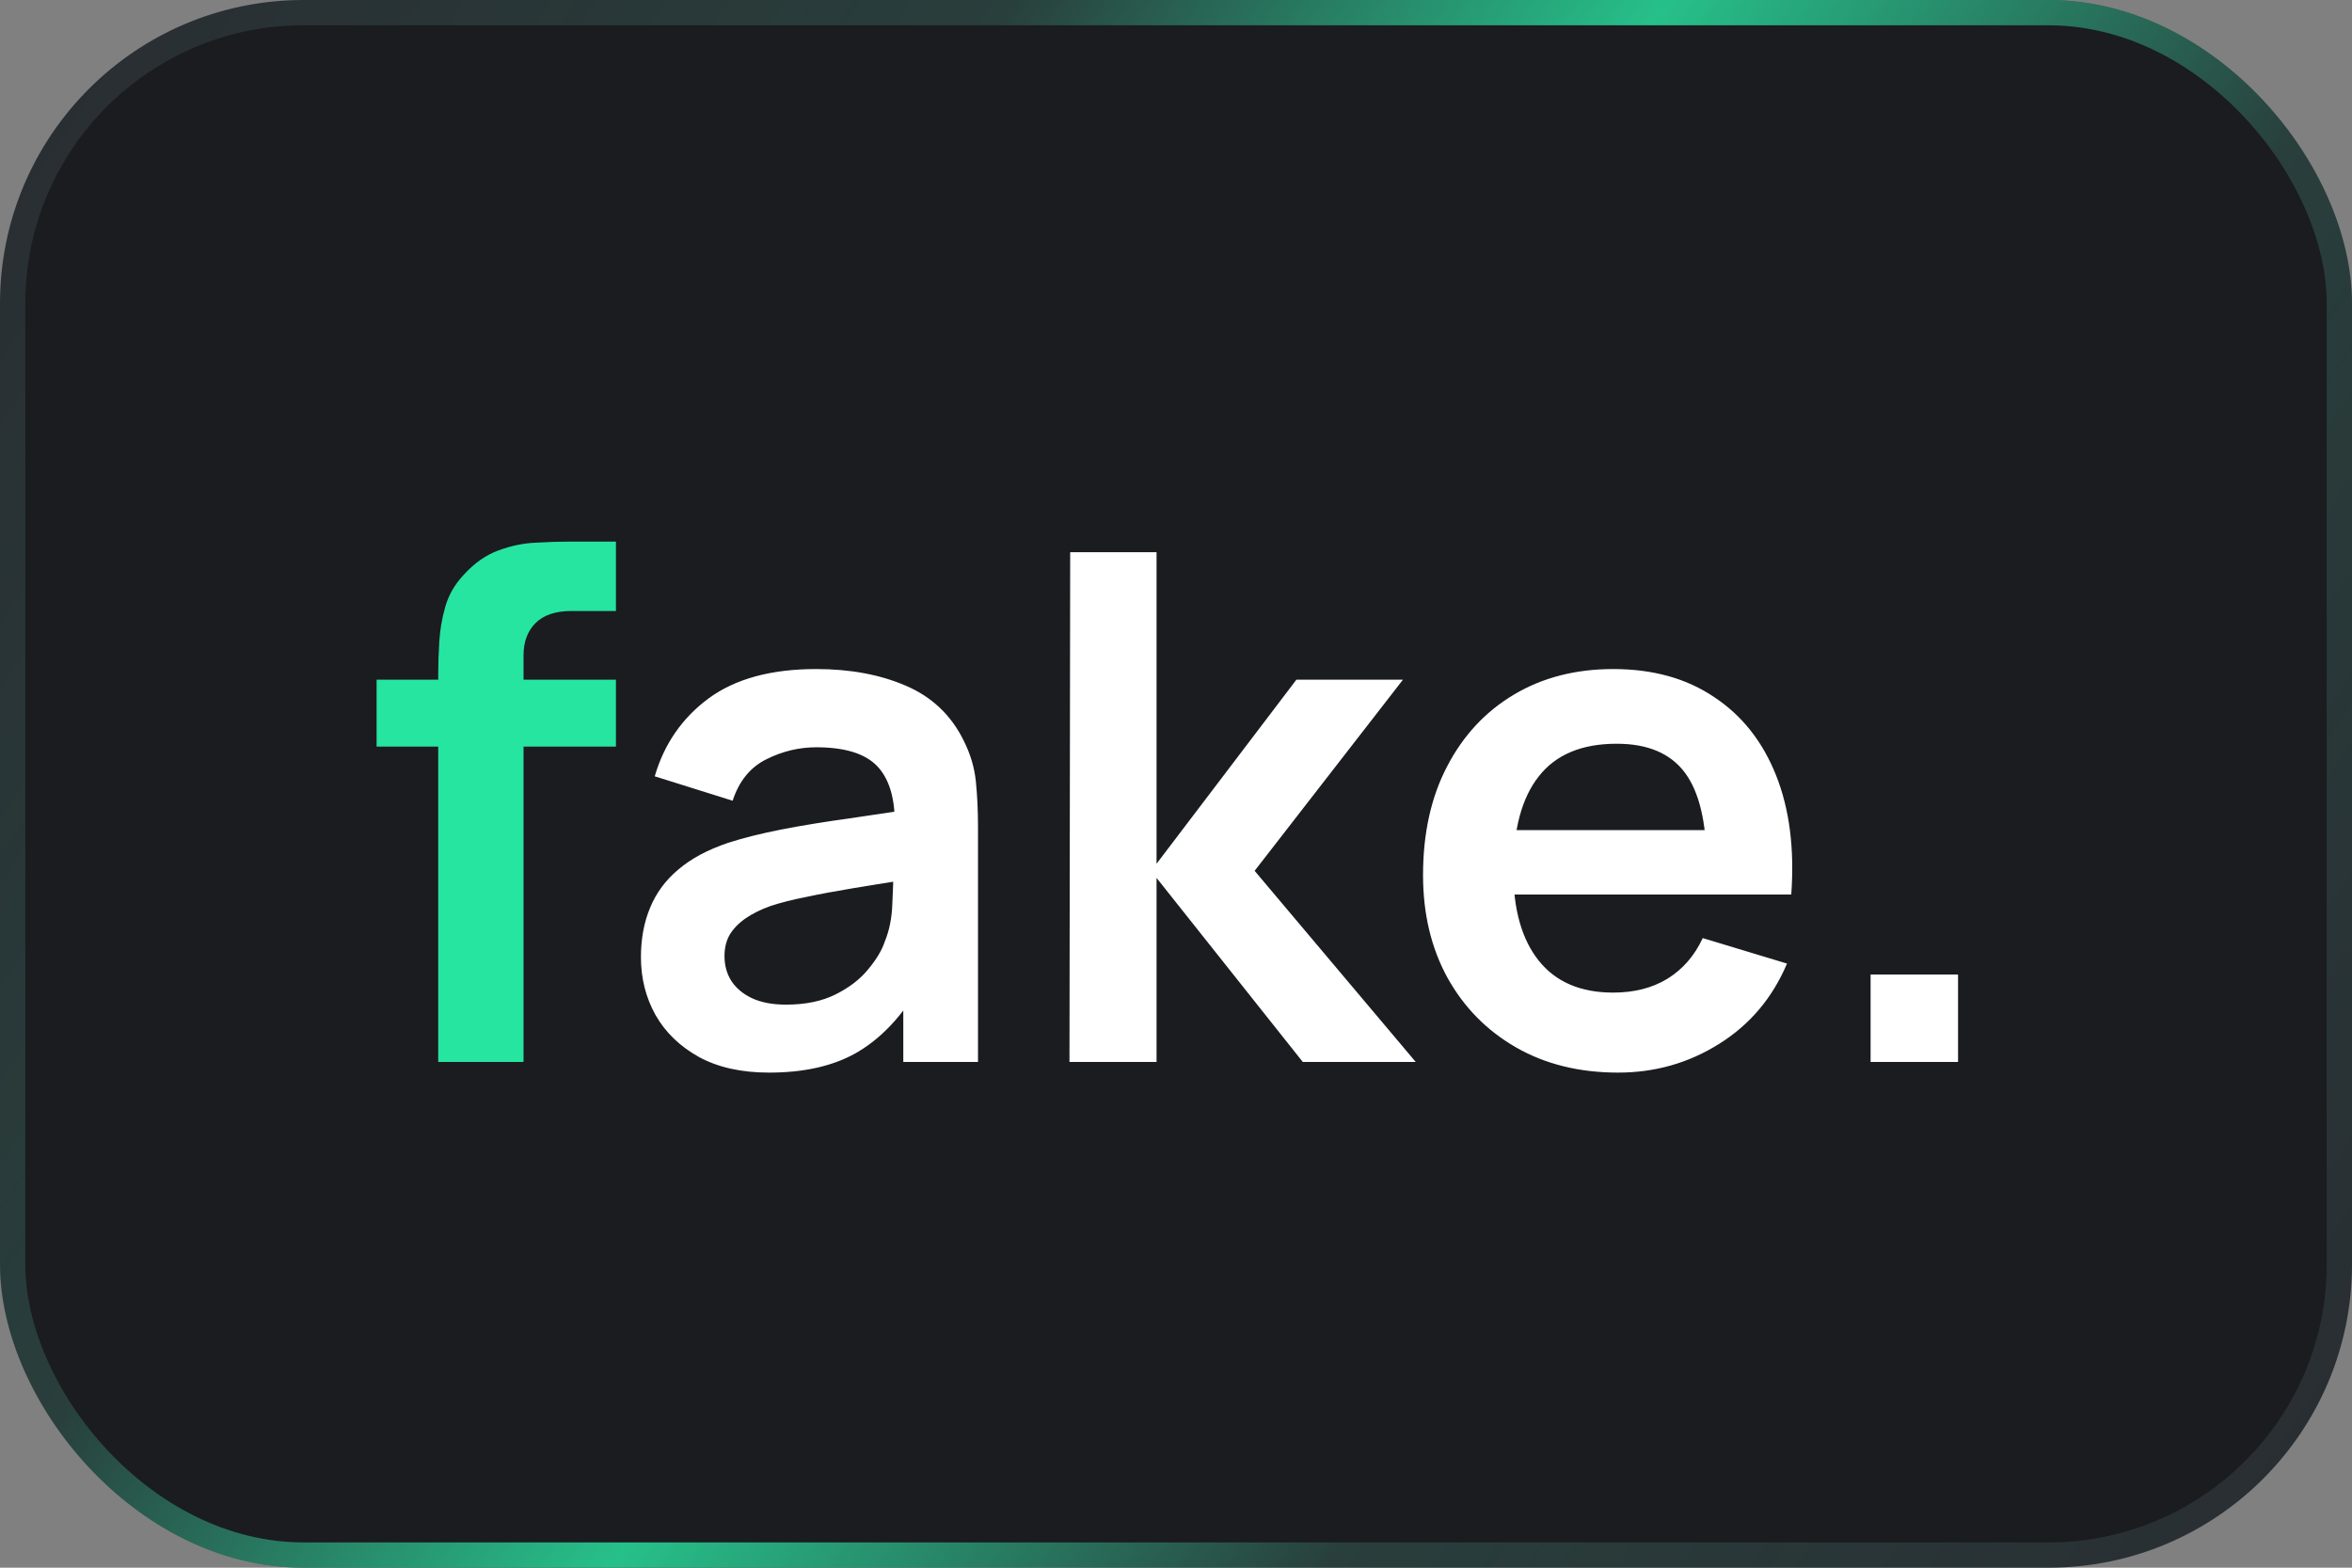 <svg width="93" height="62" viewBox="0 0 93 62" fill="none" xmlns="http://www.w3.org/2000/svg">
<rect x="0" y="0" width="93" height="62" fill="#808080" stroke="none"/>
<rect x="0.5" y="0.5" width="92" height="61" rx="11.5" fill="#1A1C1F"/>
<rect x="0.5" y="0.5" width="92" height="61" rx="11.5" stroke="#292C31"/>
<rect x="0.5" y="0.5" width="92" height="61" rx="11.5" stroke="url(#paint0_linear_1_1749)"/>
<path d="M17.327 42V26.642C17.327 26.259 17.341 25.839 17.369 25.382C17.397 24.915 17.476 24.453 17.607 23.996C17.737 23.539 17.975 23.123 18.321 22.75C18.75 22.274 19.212 21.947 19.707 21.77C20.211 21.583 20.705 21.481 21.191 21.462C21.676 21.434 22.101 21.42 22.465 21.42H24.355V24.164H22.605C21.961 24.164 21.48 24.327 21.163 24.654C20.855 24.971 20.701 25.391 20.701 25.914V42H17.327ZM14.891 29.526V26.88H24.355V29.526H14.891Z" fill="#26E5A1"/>
<path d="M30.411 42.42C29.319 42.42 28.395 42.215 27.639 41.804C26.883 41.384 26.309 40.829 25.917 40.138C25.534 39.447 25.343 38.687 25.343 37.856C25.343 37.128 25.464 36.475 25.707 35.896C25.949 35.308 26.323 34.804 26.827 34.384C27.331 33.955 27.984 33.605 28.787 33.334C29.393 33.138 30.103 32.961 30.915 32.802C31.736 32.643 32.623 32.499 33.575 32.368C34.536 32.228 35.539 32.079 36.585 31.92L35.381 32.606C35.39 31.561 35.157 30.791 34.681 30.296C34.205 29.801 33.402 29.554 32.273 29.554C31.591 29.554 30.933 29.713 30.299 30.03C29.664 30.347 29.221 30.893 28.969 31.668L25.889 30.702C26.262 29.423 26.971 28.397 28.017 27.622C29.071 26.847 30.49 26.46 32.273 26.46C33.617 26.46 34.797 26.679 35.815 27.118C36.841 27.557 37.602 28.275 38.097 29.274C38.367 29.806 38.531 30.352 38.587 30.912C38.643 31.463 38.671 32.065 38.671 32.718V42H35.717V38.724L36.207 39.256C35.525 40.348 34.727 41.151 33.813 41.664C32.907 42.168 31.773 42.42 30.411 42.42ZM31.083 39.732C31.848 39.732 32.501 39.597 33.043 39.326C33.584 39.055 34.013 38.724 34.331 38.332C34.657 37.94 34.877 37.571 34.989 37.226C35.166 36.797 35.264 36.307 35.283 35.756C35.311 35.196 35.325 34.743 35.325 34.398L36.361 34.706C35.343 34.865 34.471 35.005 33.743 35.126C33.015 35.247 32.389 35.364 31.867 35.476C31.344 35.579 30.882 35.695 30.481 35.826C30.089 35.966 29.757 36.129 29.487 36.316C29.216 36.503 29.006 36.717 28.857 36.96C28.717 37.203 28.647 37.487 28.647 37.814C28.647 38.187 28.74 38.519 28.927 38.808C29.113 39.088 29.384 39.312 29.739 39.48C30.103 39.648 30.551 39.732 31.083 39.732ZM42.288 42L42.316 21.84H45.731V34.16L51.261 26.88H55.475L49.609 34.44L55.98 42H51.514L45.731 34.72V42H42.288ZM63.982 42.42C62.452 42.42 61.108 42.089 59.95 41.426C58.793 40.763 57.888 39.844 57.234 38.668C56.59 37.492 56.268 36.139 56.268 34.608C56.268 32.956 56.586 31.523 57.22 30.31C57.855 29.087 58.737 28.14 59.866 27.468C60.996 26.796 62.302 26.46 63.786 26.46C65.354 26.46 66.684 26.829 67.776 27.566C68.878 28.294 69.694 29.325 70.226 30.66C70.758 31.995 70.959 33.567 70.828 35.378H67.482V34.146C67.473 32.503 67.184 31.304 66.614 30.548C66.045 29.792 65.149 29.414 63.926 29.414C62.545 29.414 61.518 29.843 60.846 30.702C60.174 31.551 59.838 32.797 59.838 34.44C59.838 35.971 60.174 37.156 60.846 37.996C61.518 38.836 62.498 39.256 63.786 39.256C64.617 39.256 65.331 39.074 65.928 38.71C66.535 38.337 67.002 37.8 67.328 37.1L70.66 38.108C70.082 39.471 69.186 40.53 67.972 41.286C66.768 42.042 65.438 42.42 63.982 42.42ZM58.774 35.378V32.83H69.176V35.378H58.774ZM73.965 42V38.542H77.423V42H73.965Z" fill="white"/>
<defs>
<linearGradient id="paint0_linear_1_1749" x1="0" y1="0" x2="92.672" y2="62.486" gradientUnits="userSpaceOnUse">
<stop stop-color="#26E5A1" stop-opacity="0"/>
<stop offset="0.297" stop-color="#26E5A1" stop-opacity="0.1"/>
<stop offset="0.489" stop-color="#26E5A1" stop-opacity="0.8"/>
<stop offset="0.7" stop-color="#26E5A1" stop-opacity="0.1"/>
<stop offset="1" stop-color="#26E5A1" stop-opacity="0"/>
</linearGradient>
</defs>
</svg>
